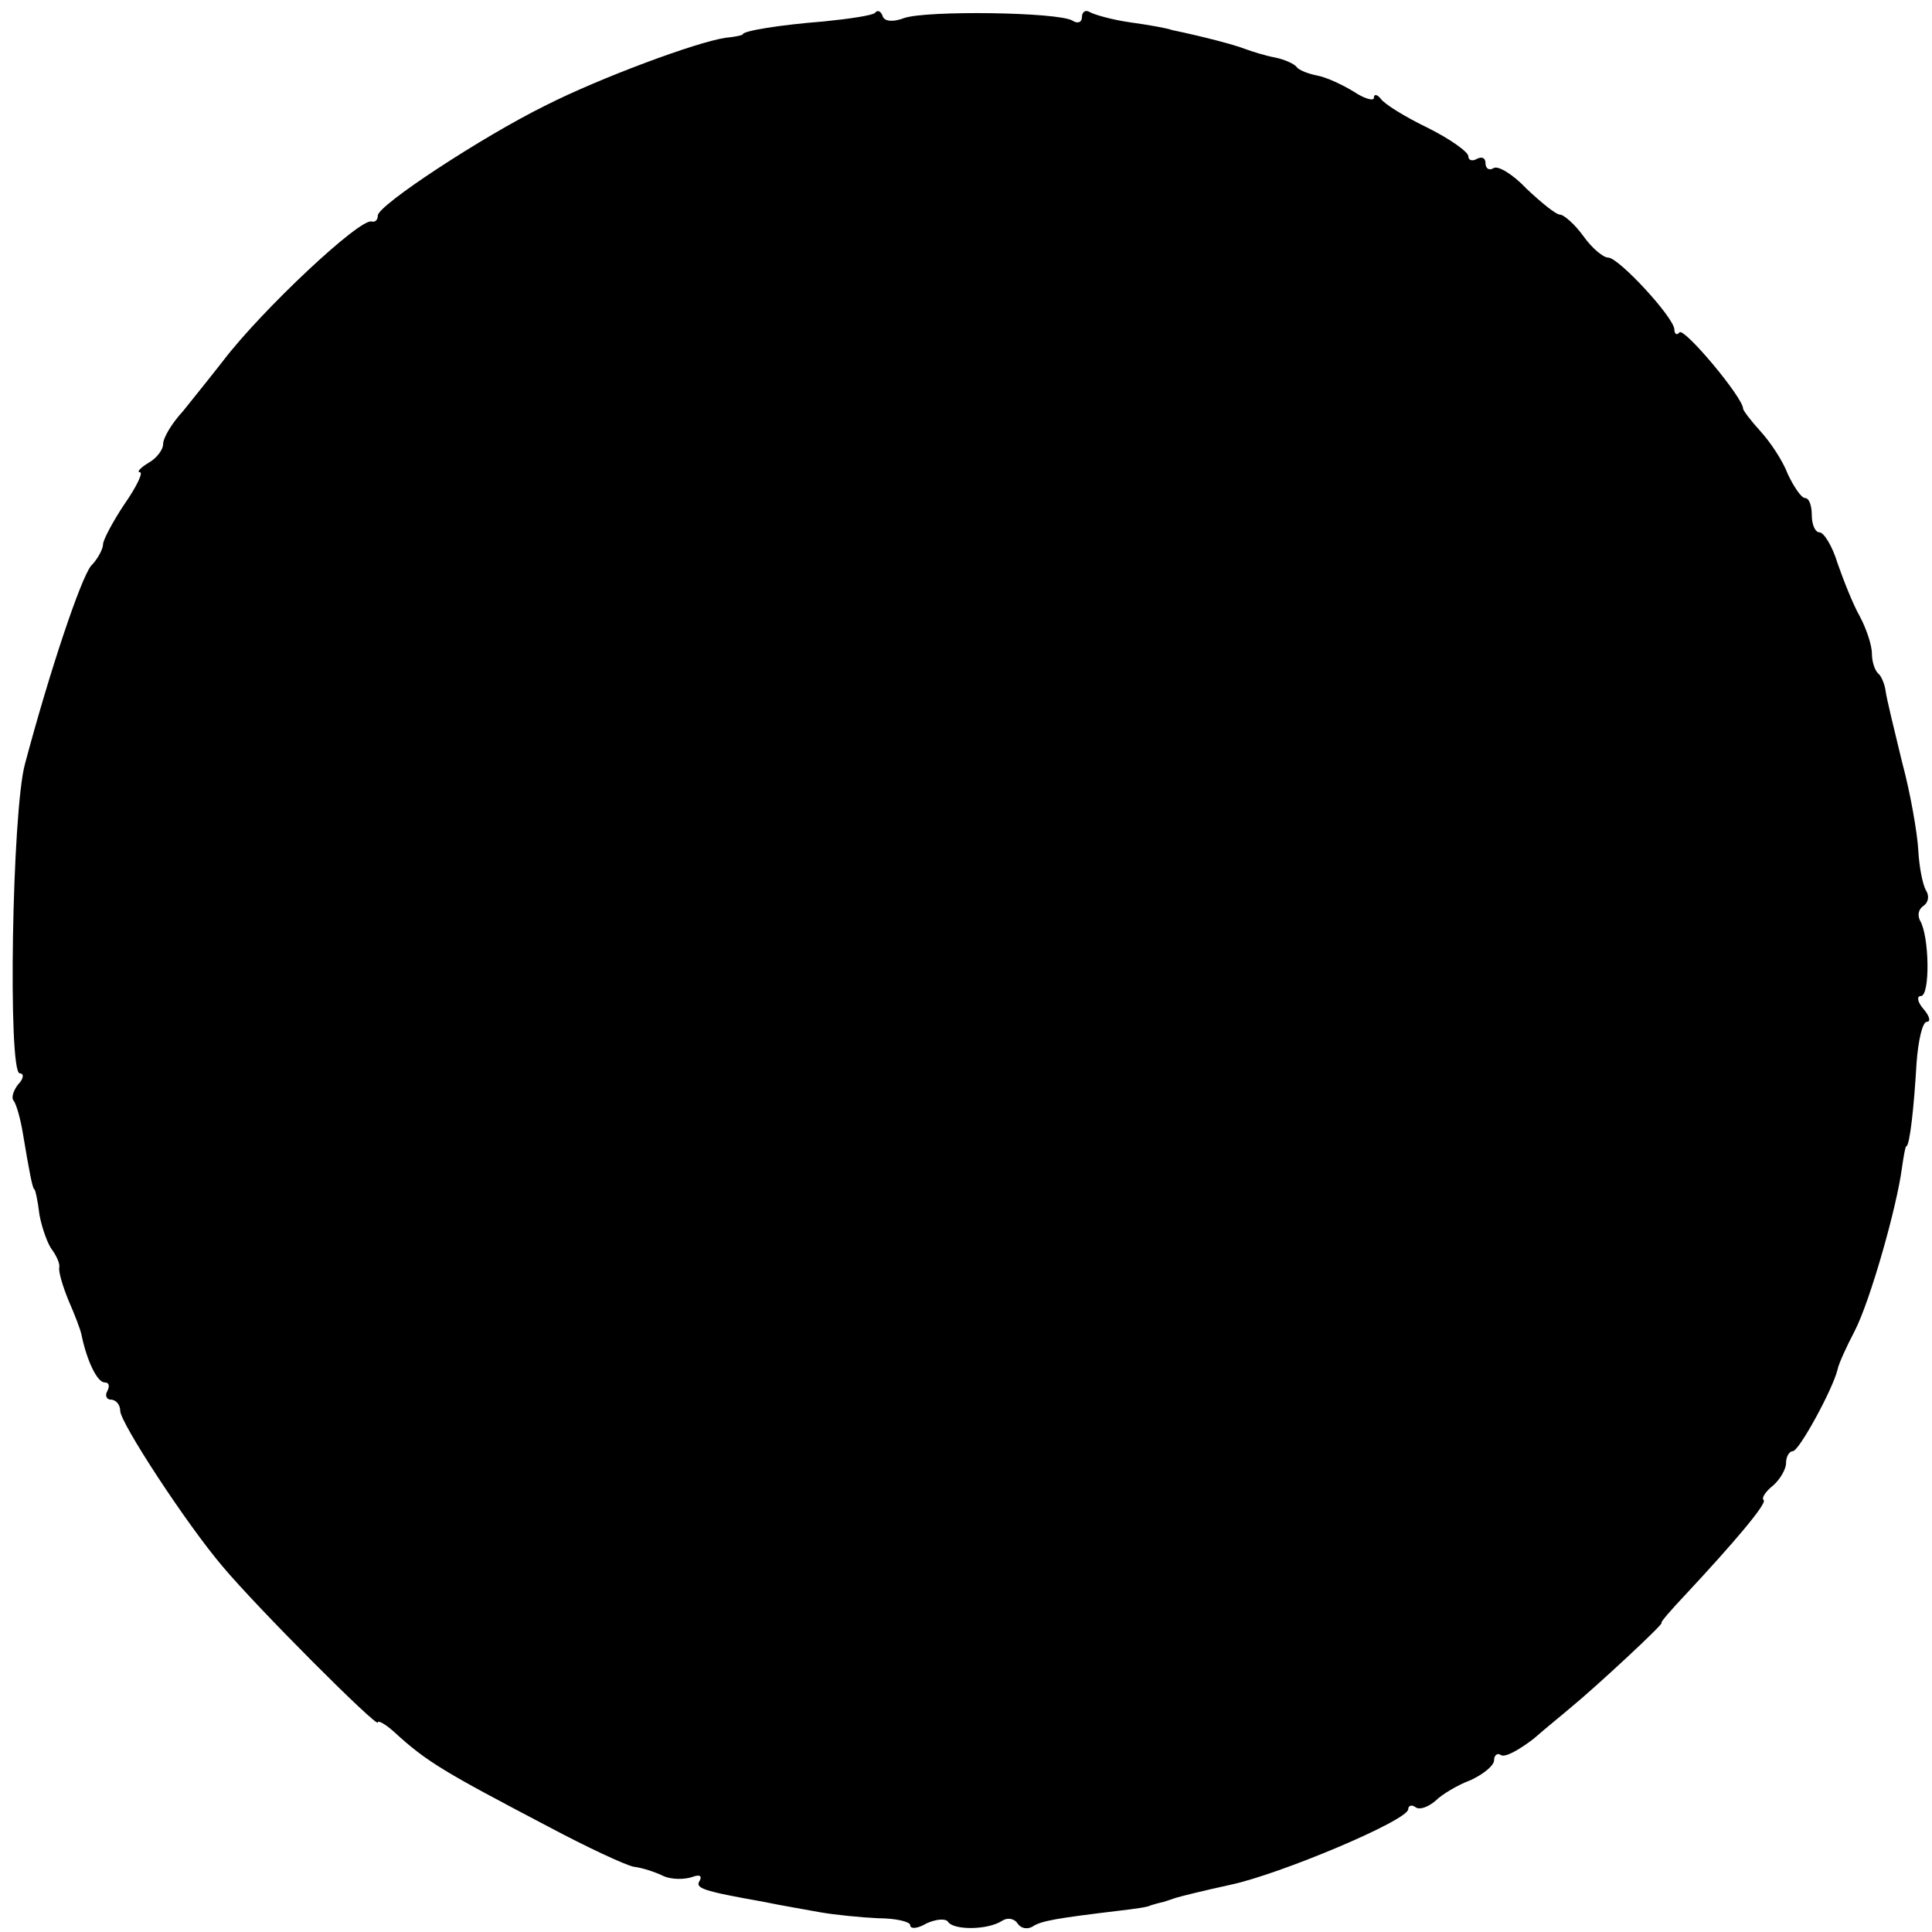 <?xml version="1.0" standalone="no"?>
<!DOCTYPE svg PUBLIC "-//W3C//DTD SVG 20010904//EN"
 "http://www.w3.org/TR/2001/REC-SVG-20010904/DTD/svg10.dtd">
<svg version="1.0" xmlns="http://www.w3.org/2000/svg"
 width="225pt" height="225pt" viewBox="0 0 225 225"
 preserveAspectRatio="xMidYMid meet">
<g transform="translate(0,225) scale(0.1,-0.1)"
fill="#000000" stroke="none">
<path d="M1019 2235 c-3 -3 -30 -7 -60 -10 -51 -4 -94 -11 -94 -15 0 -1 -9 -3
-20 -4 -34 -5 -147 -47 -210 -79 -73 -36 -195 -116 -195 -128 0 -5 -3 -8 -7
-7 -13 5 -128 -103 -173 -162 -14 -18 -35 -44 -47 -59 -13 -14 -23 -31 -23
-38 0 -7 -8 -17 -17 -22 -10 -6 -14 -11 -10 -11 4 0 -4 -17 -18 -37 -14 -21
-25 -42 -25 -47 0 -5 -6 -17 -14 -25 -12 -15 -48 -122 -77 -231 -15 -55 -20
-360 -6 -360 5 0 5 -6 -2 -13 -6 -8 -8 -16 -5 -19 3 -4 8 -21 11 -40 7 -42 11
-63 13 -63 1 0 4 -13 6 -30 3 -16 10 -35 15 -41 5 -7 9 -16 8 -20 -1 -5 4 -22
11 -39 7 -16 14 -34 15 -40 6 -29 18 -55 27 -55 5 0 6 -4 3 -10 -3 -5 -1 -10
4 -10 6 0 11 -6 11 -13 0 -14 78 -133 119 -181 40 -48 181 -189 181 -182 0 3
9 -2 19 -11 38 -35 59 -47 179 -110 45 -24 90 -45 100 -47 9 -1 25 -6 35 -11
9 -4 24 -4 33 -1 8 3 12 2 9 -4 -6 -9 2 -12 75 -25 19 -4 49 -9 65 -12 17 -3
47 -6 68 -7 20 0 37 -4 37 -8 0 -5 9 -4 19 2 11 5 22 6 25 2 6 -10 46 -10 63
1 6 4 14 3 18 -3 4 -6 11 -7 17 -4 10 7 28 10 103 19 17 2 32 4 35 6 3 1 10 3
15 4 6 2 12 4 15 5 7 2 31 8 63 15 57 12 207 75 207 88 0 4 4 6 9 2 5 -3 15 1
23 8 7 7 25 18 41 24 15 7 27 17 27 23 0 6 4 9 8 6 5 -3 21 6 38 19 16 14 36
30 44 37 27 22 109 98 105 98 -2 0 11 15 28 33 56 60 95 106 91 110 -3 2 2 10
11 17 8 7 15 19 15 26 0 8 4 14 8 14 7 0 46 71 52 95 1 6 10 26 20 45 18 35
49 144 55 190 2 14 4 25 5 25 4 0 9 45 12 97 2 27 7 48 12 48 5 0 3 7 -4 15
-7 8 -8 15 -3 15 11 0 10 70 -1 88 -3 6 -2 13 4 17 6 4 7 12 3 18 -4 7 -8 28
-9 47 -1 19 -9 66 -19 103 -9 37 -18 74 -19 82 -1 8 -5 18 -9 21 -4 4 -7 14
-7 23 0 9 -6 28 -14 43 -8 14 -19 42 -26 62 -6 20 -16 36 -21 36 -5 0 -9 9 -9
20 0 11 -3 20 -8 20 -4 0 -13 13 -20 28 -6 16 -21 38 -32 50 -11 12 -20 24
-20 26 0 13 -68 94 -74 89 -3 -4 -6 -2 -6 3 0 14 -65 84 -77 84 -6 0 -19 11
-29 25 -10 14 -23 25 -27 25 -5 0 -22 14 -39 30 -16 17 -34 28 -39 24 -5 -3
-9 0 -9 6 0 6 -4 8 -10 5 -5 -3 -10 -2 -10 3 0 5 -21 20 -47 33 -27 13 -51 28
-55 34 -4 5 -8 6 -8 1 0 -4 -11 -1 -23 7 -13 8 -32 17 -43 19 -10 2 -21 6 -24
10 -3 4 -15 9 -25 11 -11 2 -27 7 -35 10 -13 5 -47 14 -85 22 -5 2 -27 6 -49
9 -21 3 -42 9 -47 12 -5 3 -9 0 -9 -6 0 -6 -5 -8 -11 -4 -17 10 -170 12 -196
3 -13 -5 -23 -4 -25 2 -2 6 -6 8 -9 4z"/>
</g>
</svg>
